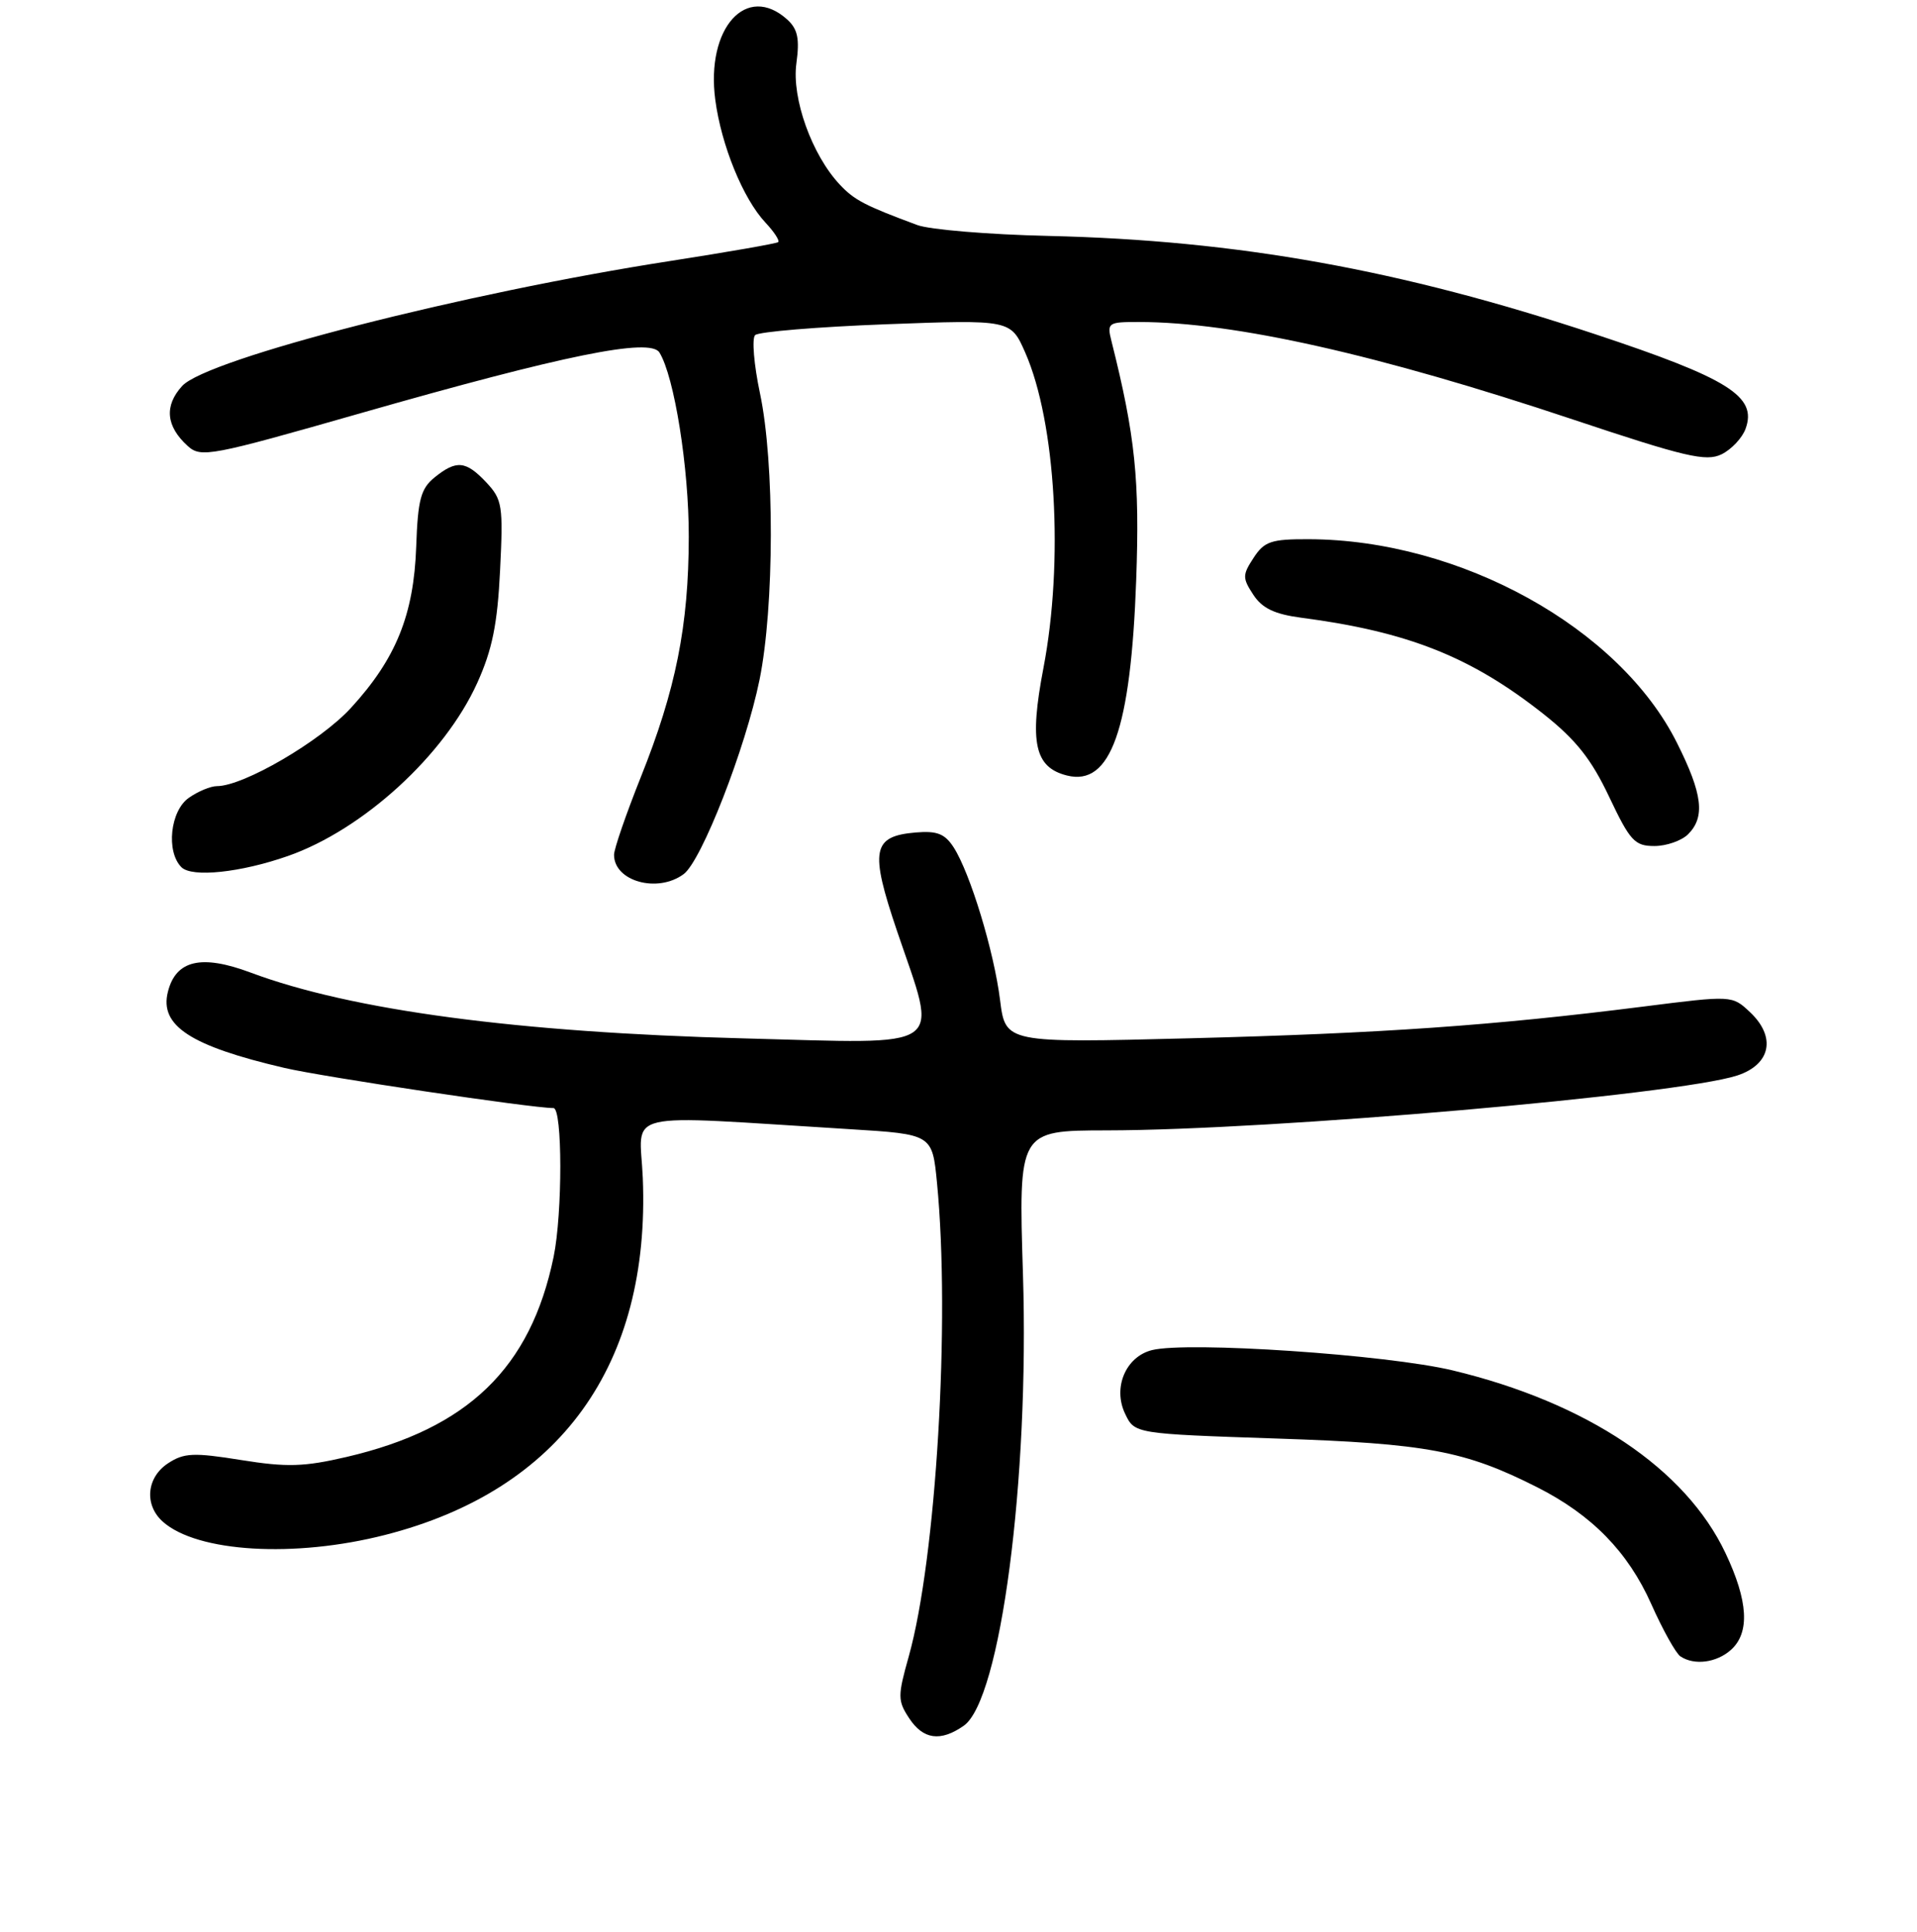<?xml version="1.0" encoding="UTF-8" standalone="no"?>
<!DOCTYPE svg PUBLIC "-//W3C//DTD SVG 1.1//EN" "http://www.w3.org/Graphics/SVG/1.1/DTD/svg11.dtd" >
<svg xmlns="http://www.w3.org/2000/svg" xmlns:xlink="http://www.w3.org/1999/xlink" version="1.1" viewBox="0 0 256 258">
 <g >
 <path fill="currentColor"
d=" M 128.70 230.50 C 133.61 227.06 137.47 197.70 136.61 170.25 C 136.01 151.00 136.01 151.00 147.76 150.98 C 169.83 150.96 224.07 146.23 231.99 143.65 C 236.48 142.18 237.22 138.50 233.70 135.19 C 231.31 132.94 231.31 132.94 219.40 134.45 C 199.39 136.98 184.58 138.02 158.88 138.68 C 134.27 139.31 134.27 139.31 133.55 133.57 C 132.74 127.07 129.57 116.64 127.36 113.19 C 126.18 111.36 125.14 110.95 122.29 111.19 C 116.48 111.69 116.13 113.53 119.79 124.35 C 125.28 140.55 126.92 139.41 99.25 138.69 C 69.12 137.90 46.93 134.94 33.46 129.90 C 26.89 127.44 23.48 128.24 22.42 132.48 C 21.28 137.00 25.43 139.71 38.00 142.64 C 43.18 143.85 70.98 148.00 73.91 148.00 C 75.12 148.00 75.13 162.04 73.93 167.88 C 70.86 182.73 62.49 190.82 46.27 194.60 C 40.60 195.92 38.31 195.99 32.20 195.01 C 25.86 193.99 24.57 194.05 22.45 195.44 C 19.56 197.33 19.23 201.01 21.75 203.25 C 26.35 207.34 39.34 208.11 51.44 205.01 C 74.80 199.04 86.86 182.32 85.84 157.33 C 85.46 148.16 82.28 148.91 113.50 150.82 C 124.50 151.50 124.50 151.50 125.13 158.00 C 126.92 176.36 125.02 208.16 121.36 221.23 C 119.87 226.53 119.87 227.15 121.40 229.48 C 123.28 232.35 125.59 232.67 128.70 230.50 Z  M 231.17 220.35 C 233.70 218.06 233.46 213.85 230.43 207.45 C 225.09 196.16 211.94 187.35 194.00 183.04 C 185.22 180.93 158.59 179.13 153.83 180.33 C 150.33 181.21 148.58 185.35 150.25 188.83 C 151.52 191.50 151.52 191.50 170.51 192.14 C 190.51 192.80 195.65 193.77 205.29 198.65 C 212.59 202.35 217.40 207.27 220.51 214.24 C 222.04 217.68 223.80 220.83 224.40 221.23 C 226.26 222.48 229.25 222.08 231.17 220.35 Z  M 91.30 116.75 C 93.69 114.98 99.57 99.92 101.43 90.79 C 103.41 81.05 103.45 61.77 101.49 52.54 C 100.68 48.71 100.39 45.21 100.84 44.76 C 101.29 44.31 109.16 43.66 118.32 43.31 C 134.97 42.69 134.97 42.69 136.91 47.09 C 141.00 56.40 142.07 74.99 139.34 89.24 C 137.44 99.17 138.16 102.50 142.48 103.58 C 148.32 105.05 151.01 97.47 151.73 77.47 C 152.21 64.11 151.61 58.23 148.43 45.57 C 147.81 43.10 147.96 43.00 152.14 43.01 C 164.82 43.02 184.07 47.35 210.00 56.01 C 225.06 61.04 227.83 61.69 229.90 60.68 C 231.22 60.03 232.67 58.49 233.11 57.26 C 234.68 52.95 230.85 50.55 213.00 44.63 C 186.98 36.00 165.28 32.10 140.00 31.51 C 132.03 31.33 124.15 30.67 122.50 30.06 C 115.50 27.46 114.09 26.73 112.15 24.66 C 108.42 20.69 105.71 13.13 106.35 8.47 C 106.80 5.17 106.53 3.89 105.14 2.62 C 99.69 -2.31 94.25 3.74 95.52 13.33 C 96.32 19.41 99.24 26.56 102.22 29.73 C 103.39 30.98 104.15 32.15 103.92 32.34 C 103.69 32.53 97.20 33.66 89.50 34.86 C 61.95 39.13 27.66 47.92 24.33 51.55 C 21.91 54.20 22.16 56.93 25.07 59.57 C 26.84 61.17 28.08 60.93 48.22 55.17 C 75.32 47.42 86.81 45.08 88.06 47.08 C 90.05 50.28 92.00 62.50 91.98 71.70 C 91.96 83.58 90.26 92.11 85.55 103.86 C 83.60 108.75 82.00 113.39 82.00 114.17 C 82.00 117.72 87.82 119.33 91.30 116.75 Z  M 38.46 114.33 C 48.49 110.81 59.35 100.89 63.73 91.22 C 65.73 86.80 66.43 83.38 66.78 76.19 C 67.21 67.53 67.08 66.72 64.95 64.44 C 62.21 61.53 60.95 61.41 58.03 63.77 C 56.19 65.27 55.80 66.72 55.58 73.02 C 55.26 82.12 52.88 88.00 46.84 94.58 C 42.75 99.03 32.52 105.00 28.97 105.00 C 28.13 105.00 26.44 105.70 25.22 106.56 C 22.73 108.30 22.15 113.75 24.23 115.83 C 25.63 117.23 32.13 116.55 38.46 114.33 Z  M 225.43 111.43 C 227.74 109.12 227.37 106.05 223.95 99.23 C 216.27 83.85 195.00 72.08 174.77 72.02 C 169.76 72.00 168.84 72.31 167.41 74.50 C 165.91 76.79 165.90 77.20 167.37 79.44 C 168.55 81.24 170.20 82.03 173.73 82.50 C 188.03 84.37 196.47 87.73 206.15 95.39 C 210.46 98.81 212.52 101.41 214.89 106.43 C 217.68 112.32 218.30 113.00 220.93 113.00 C 222.54 113.00 224.56 112.29 225.43 111.43 Z "/>
</g>
</svg>